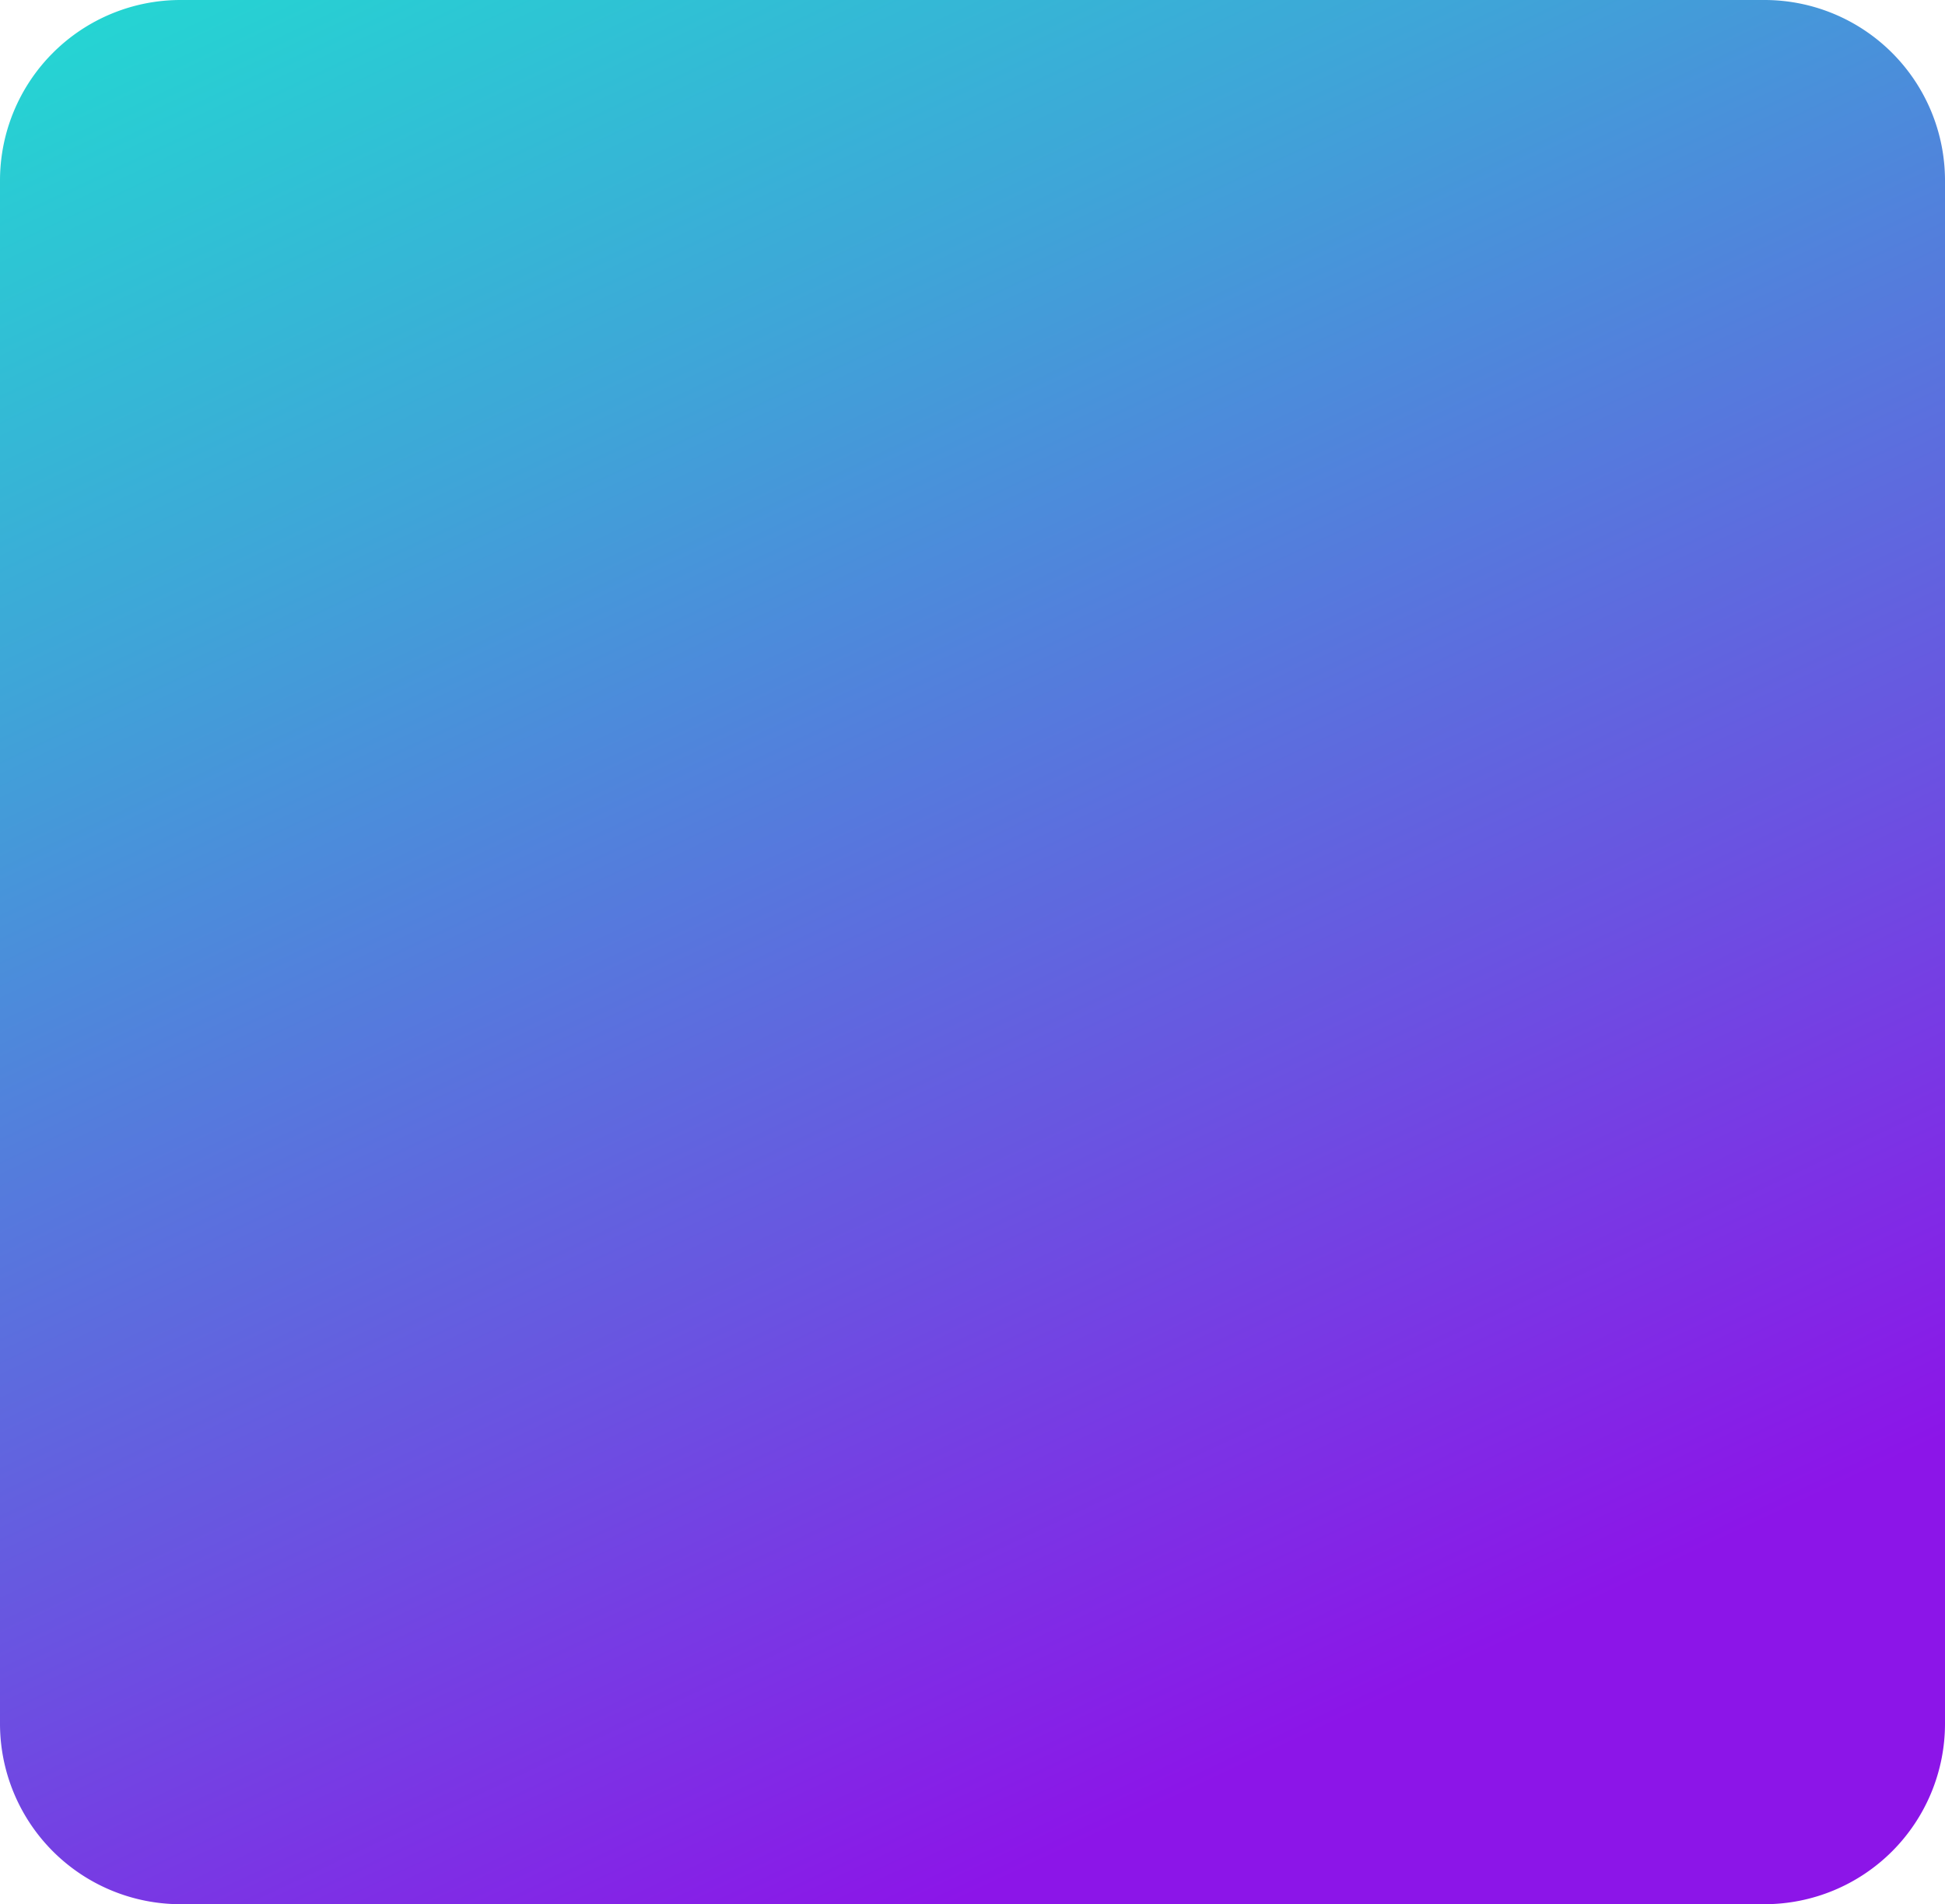 <svg xmlns="http://www.w3.org/2000/svg" xmlns:xlink="http://www.w3.org/1999/xlink" width="237" height="232" viewBox="0 0 237 232">
  <defs>
    <linearGradient id="linear-gradient" x1="-0.06" y1="-0.143" x2="0.5" y2="1" gradientUnits="objectBoundingBox">
      <stop offset="0" stop-color="#19edd0"/>
      <stop offset="0.126" stop-color="#23d8d2"/>
      <stop offset="0.385" stop-color="#3fa4d8"/>
      <stop offset="0.75" stop-color="#6b51e1"/>
      <stop offset="1" stop-color="#8c15e8"/>
    </linearGradient>
  </defs>
  <path id="Path_62774" data-name="Path 62774" d="M22,0H215a22,22,0,0,1,22,22V210a22,22,0,0,1-22,22H22A22,22,0,0,1,0,210V22A22,22,0,0,1,22,0Z" fill="url(#linear-gradient)"/>
</svg>
